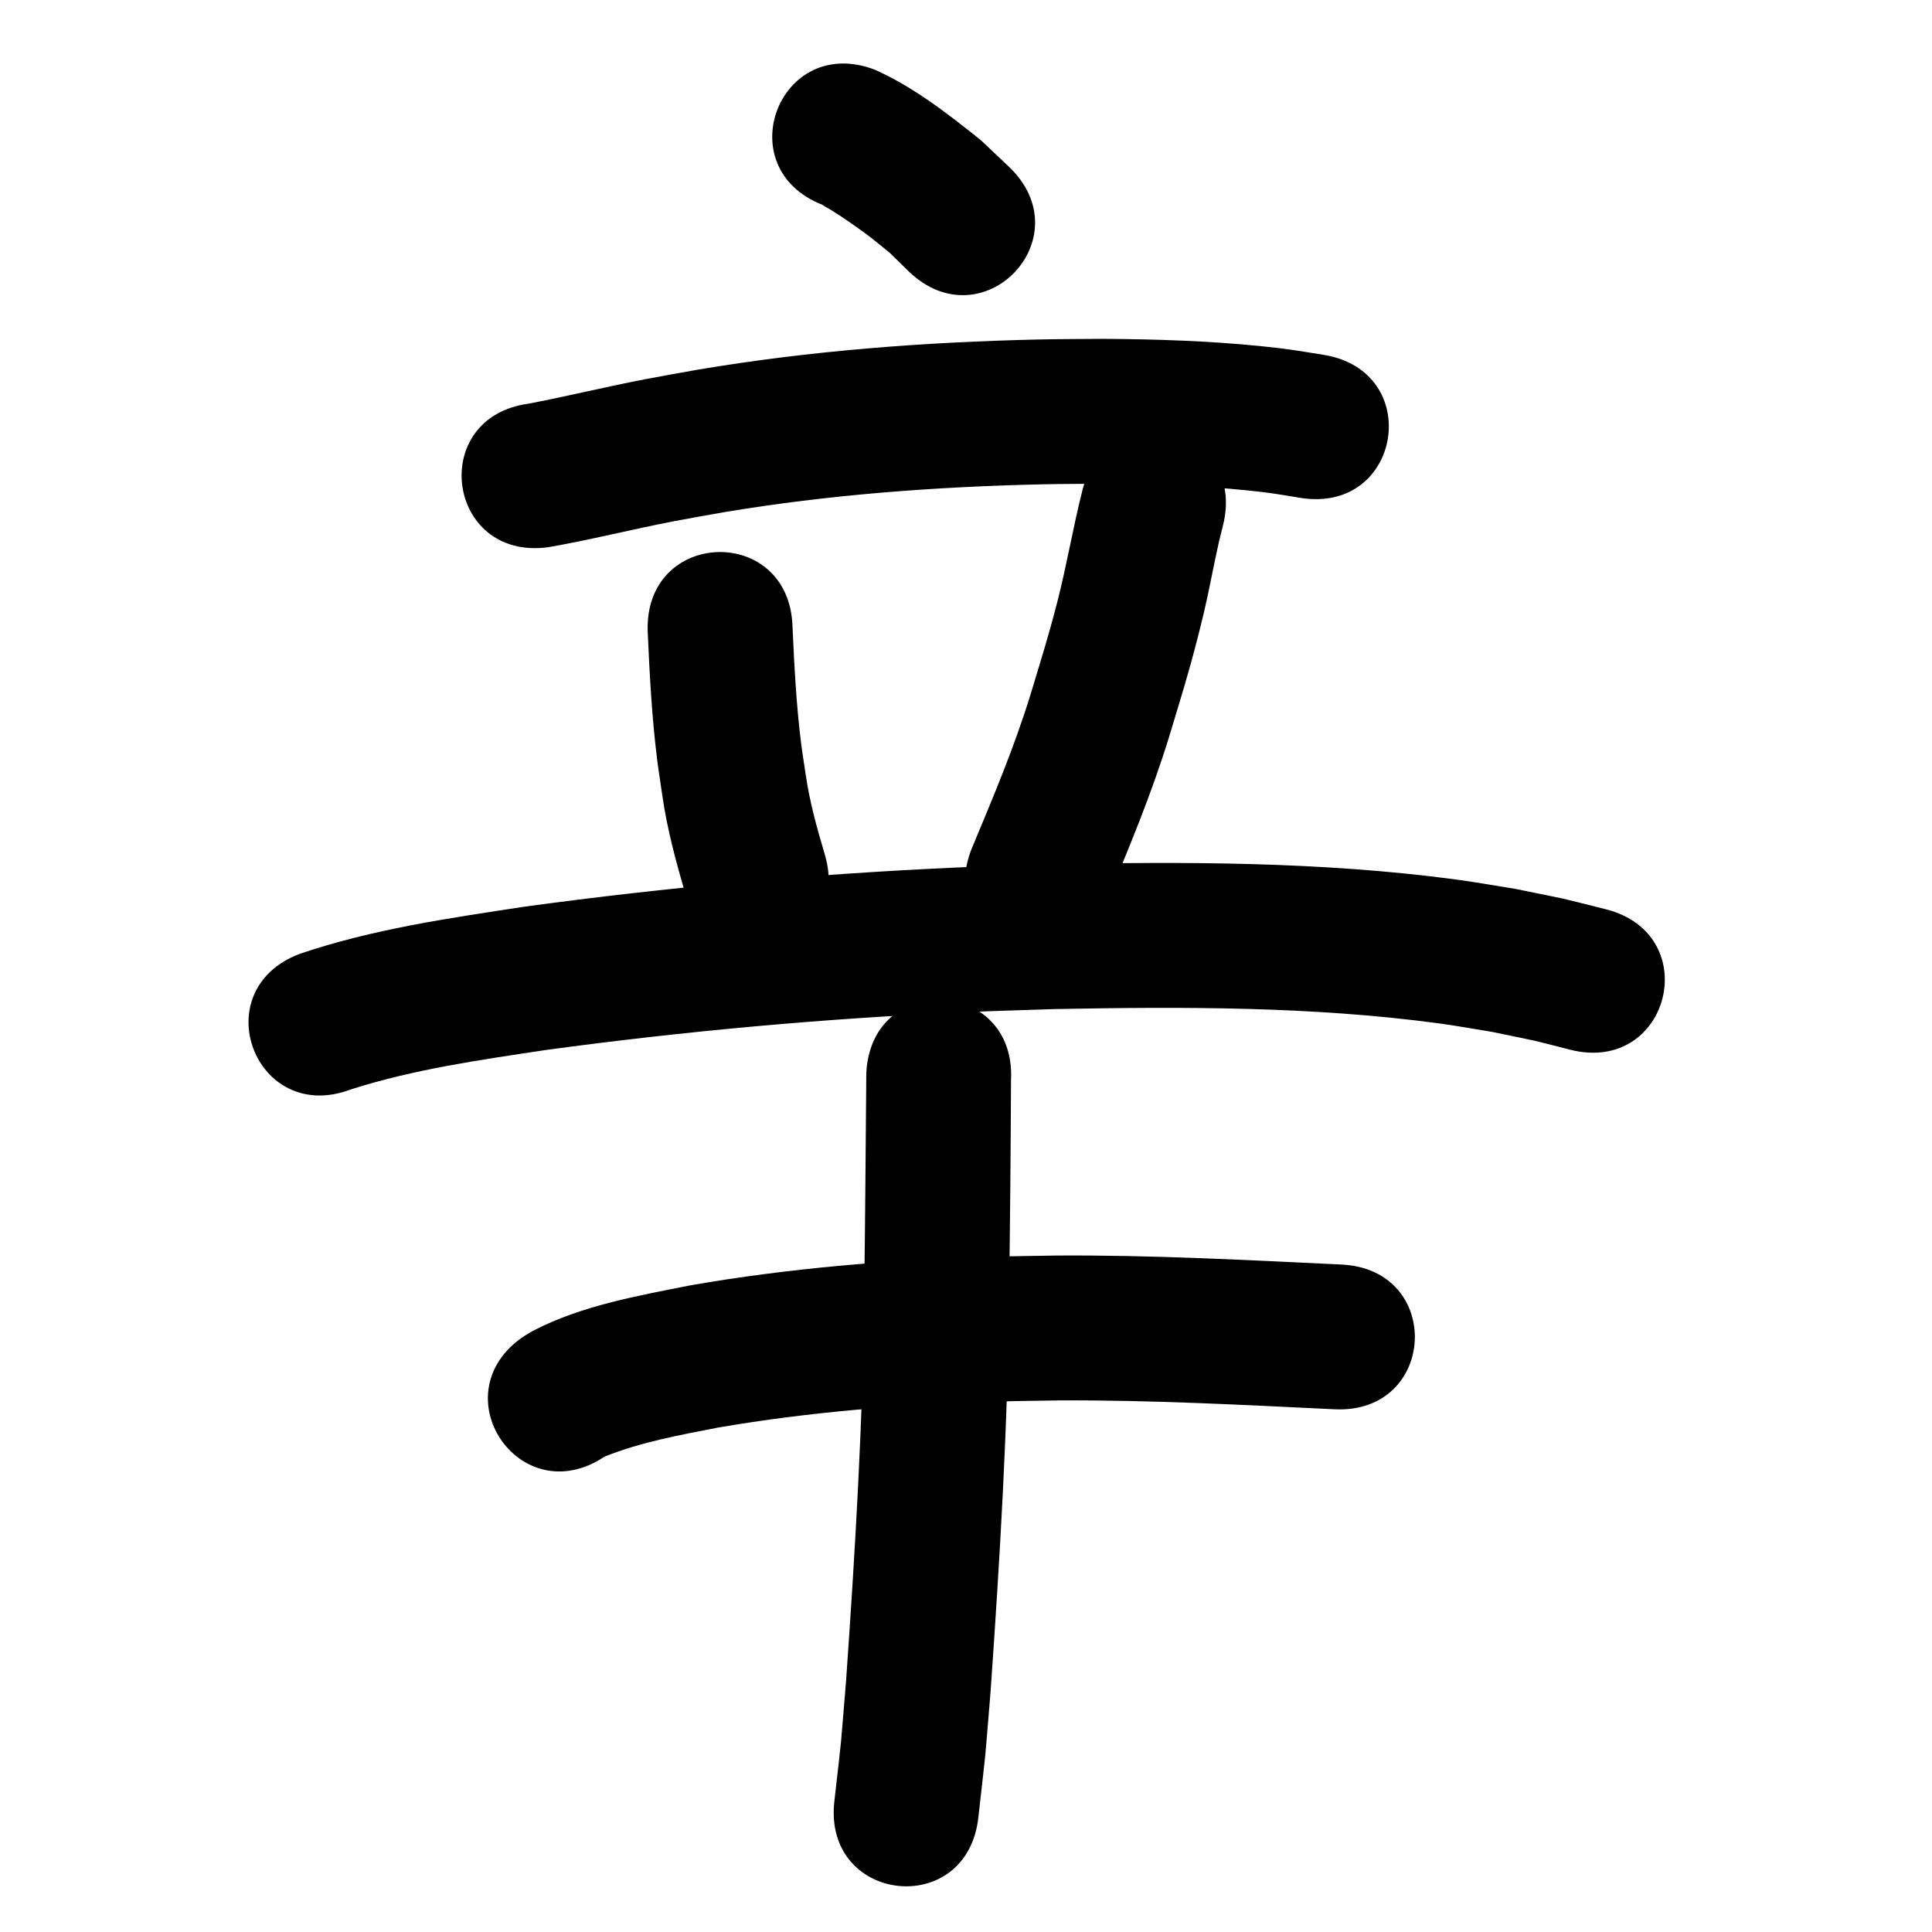 <?xml version="1.0" ?>
<svg xmlns="http://www.w3.org/2000/svg" viewBox="0 0 1000 1000">
<path d="m 426.02,106.132 c -0.089,0.004 -0.344,-0.036 -0.269,0.012 1.011,0.64 2.075,1.192 3.112,1.789 1.86,1.16 3.748,2.275 5.581,3.479 4.529,2.975 12.258,8.431 16.24,11.496 3.404,2.62 6.681,5.403 10.021,8.104 3.237,3.174 6.473,6.349 9.71,9.523 38.26,36.724 90.196,-17.385 51.935,-54.108 v 0 c -4.897,-4.633 -9.795,-9.266 -14.692,-13.899 -17.113,-13.661 -34.649,-27.415 -54.768,-36.416 -49.512,-19.001 -76.383,51.02 -26.871,70.021 z"/>
<path d="m 283.641,283.257 c 21.935,-3.791 43.532,-9.31 65.393,-13.507 8.466,-1.625 16.966,-3.065 25.45,-4.598 54.719,-9.172 110.171,-13.254 165.605,-14.48 10.675,-0.236 21.355,-0.194 32.033,-0.29 24.569,0.201 49.166,0.963 73.623,3.45 12.068,1.228 16.121,2.035 27.394,3.869 52.363,8.404 64.249,-65.648 11.886,-74.052 v 0 c -13.874,-2.203 -18.329,-3.091 -33.118,-4.563 -26.742,-2.663 -53.631,-3.515 -80.492,-3.7 -11.306,0.111 -22.614,0.075 -33.917,0.332 -59.047,1.342 -118.102,5.807 -176.377,15.636 -9.066,1.645 -18.149,3.195 -27.197,4.936 -20.128,3.873 -40.047,8.756 -60.172,12.624 -52.57,6.994 -42.679,81.339 9.891,74.345 z"/>
<path d="m 335.238,326.647 c 0.972,22.035 2.118,44.103 4.84,66.005 0.809,6.506 1.86,12.979 2.79,19.469 2.516,17.455 7.177,34.427 12.095,51.316 14.963,50.878 86.916,29.717 71.953,-21.161 v 0 c -4.008,-13.452 -7.782,-26.978 -9.822,-40.904 -0.809,-5.52 -1.727,-11.026 -2.427,-16.561 -2.536,-20.052 -3.545,-40.264 -4.464,-60.441 -1.61,-53.009 -76.575,-50.732 -74.965,2.277 z"/>
<path d="m 560.305,253.589 c -4.858,19.086 -8.064,38.524 -12.956,57.608 -4.698,18.329 -8.433,29.98 -13.964,48.332 -8.323,26.993 -19.283,53.027 -30.154,79.056 -20.413,48.947 48.809,77.815 69.222,28.868 v 0 c 11.834,-28.412 23.72,-56.848 32.752,-86.315 6.273,-20.878 9.841,-31.916 15.165,-52.826 4.681,-18.384 4.994,-21.653 8.574,-38.679 2.144,-10.198 1.856,-8.754 4,-17.377 13.2,-51.364 -59.44,-70.031 -72.64,-18.667 z"/>
<path d="m 181.656,563.869 c 32.841,-10.501 67.166,-15.301 101.149,-20.429 71.639,-9.728 143.717,-16.256 215.942,-19.503 15.775,-0.709 31.562,-1.099 47.343,-1.649 66.199,-1.243 132.799,-1.434 198.562,7.389 9.301,1.248 18.533,2.97 27.799,4.455 28.655,5.997 15.223,2.855 40.344,9.219 51.433,12.93 69.719,-59.806 18.286,-72.737 v 0 c -29.323,-7.324 -13.716,-3.732 -46.872,-10.555 -10.435,-1.642 -20.833,-3.543 -31.305,-4.927 -69.38,-9.172 -139.605,-9.192 -209.437,-7.798 -16.286,0.572 -32.579,0.98 -48.859,1.717 -74.599,3.376 -149.046,10.142 -223.034,20.235 -39.185,5.955 -78.794,11.641 -116.465,24.439 -49.6,18.771 -23.053,88.916 26.547,70.145 z"/>
<path d="m 312.912,753.961 c 18.781,-7.574 38.801,-11.149 58.582,-15.021 47.505,-8.19 95.705,-11.989 143.859,-13.486 10.929,-0.34 21.865,-0.402 32.797,-0.603 47.58,-0.254 95.11,2.326 142.619,4.587 52.973,2.521 56.538,-72.394 3.565,-74.915 v 0 c -49.164,-2.339 -98.351,-4.985 -147.589,-4.659 -11.568,0.221 -23.139,0.295 -34.703,0.663 -51.921,1.65 -103.88,5.863 -155.078,14.834 -26.932,5.358 -55.731,10.44 -80.43,23.132 -1.773,0.911 -3.44,2.015 -5.16,3.022 -44.157,29.372 -2.619,91.819 41.538,62.447 z"/>
<path d="m 448.4,555.201 c -0.345,37.354 -0.532,74.711 -1.075,112.065 -0.599,67.736 -4.687,135.35 -9.41,202.9 -3.555,42.494 -1.508,21.749 -6.06,62.242 -5.898,52.704 68.637,61.045 74.535,8.341 v 0 c 4.784,-42.928 2.654,-21.145 6.342,-65.353 4.816,-68.929 8.967,-137.923 9.585,-207.041 0.527,-36.364 0.821,-72.73 0.973,-109.097 2.869,-52.955 -72.021,-57.013 -74.89,-4.057 z"/>
</svg>
